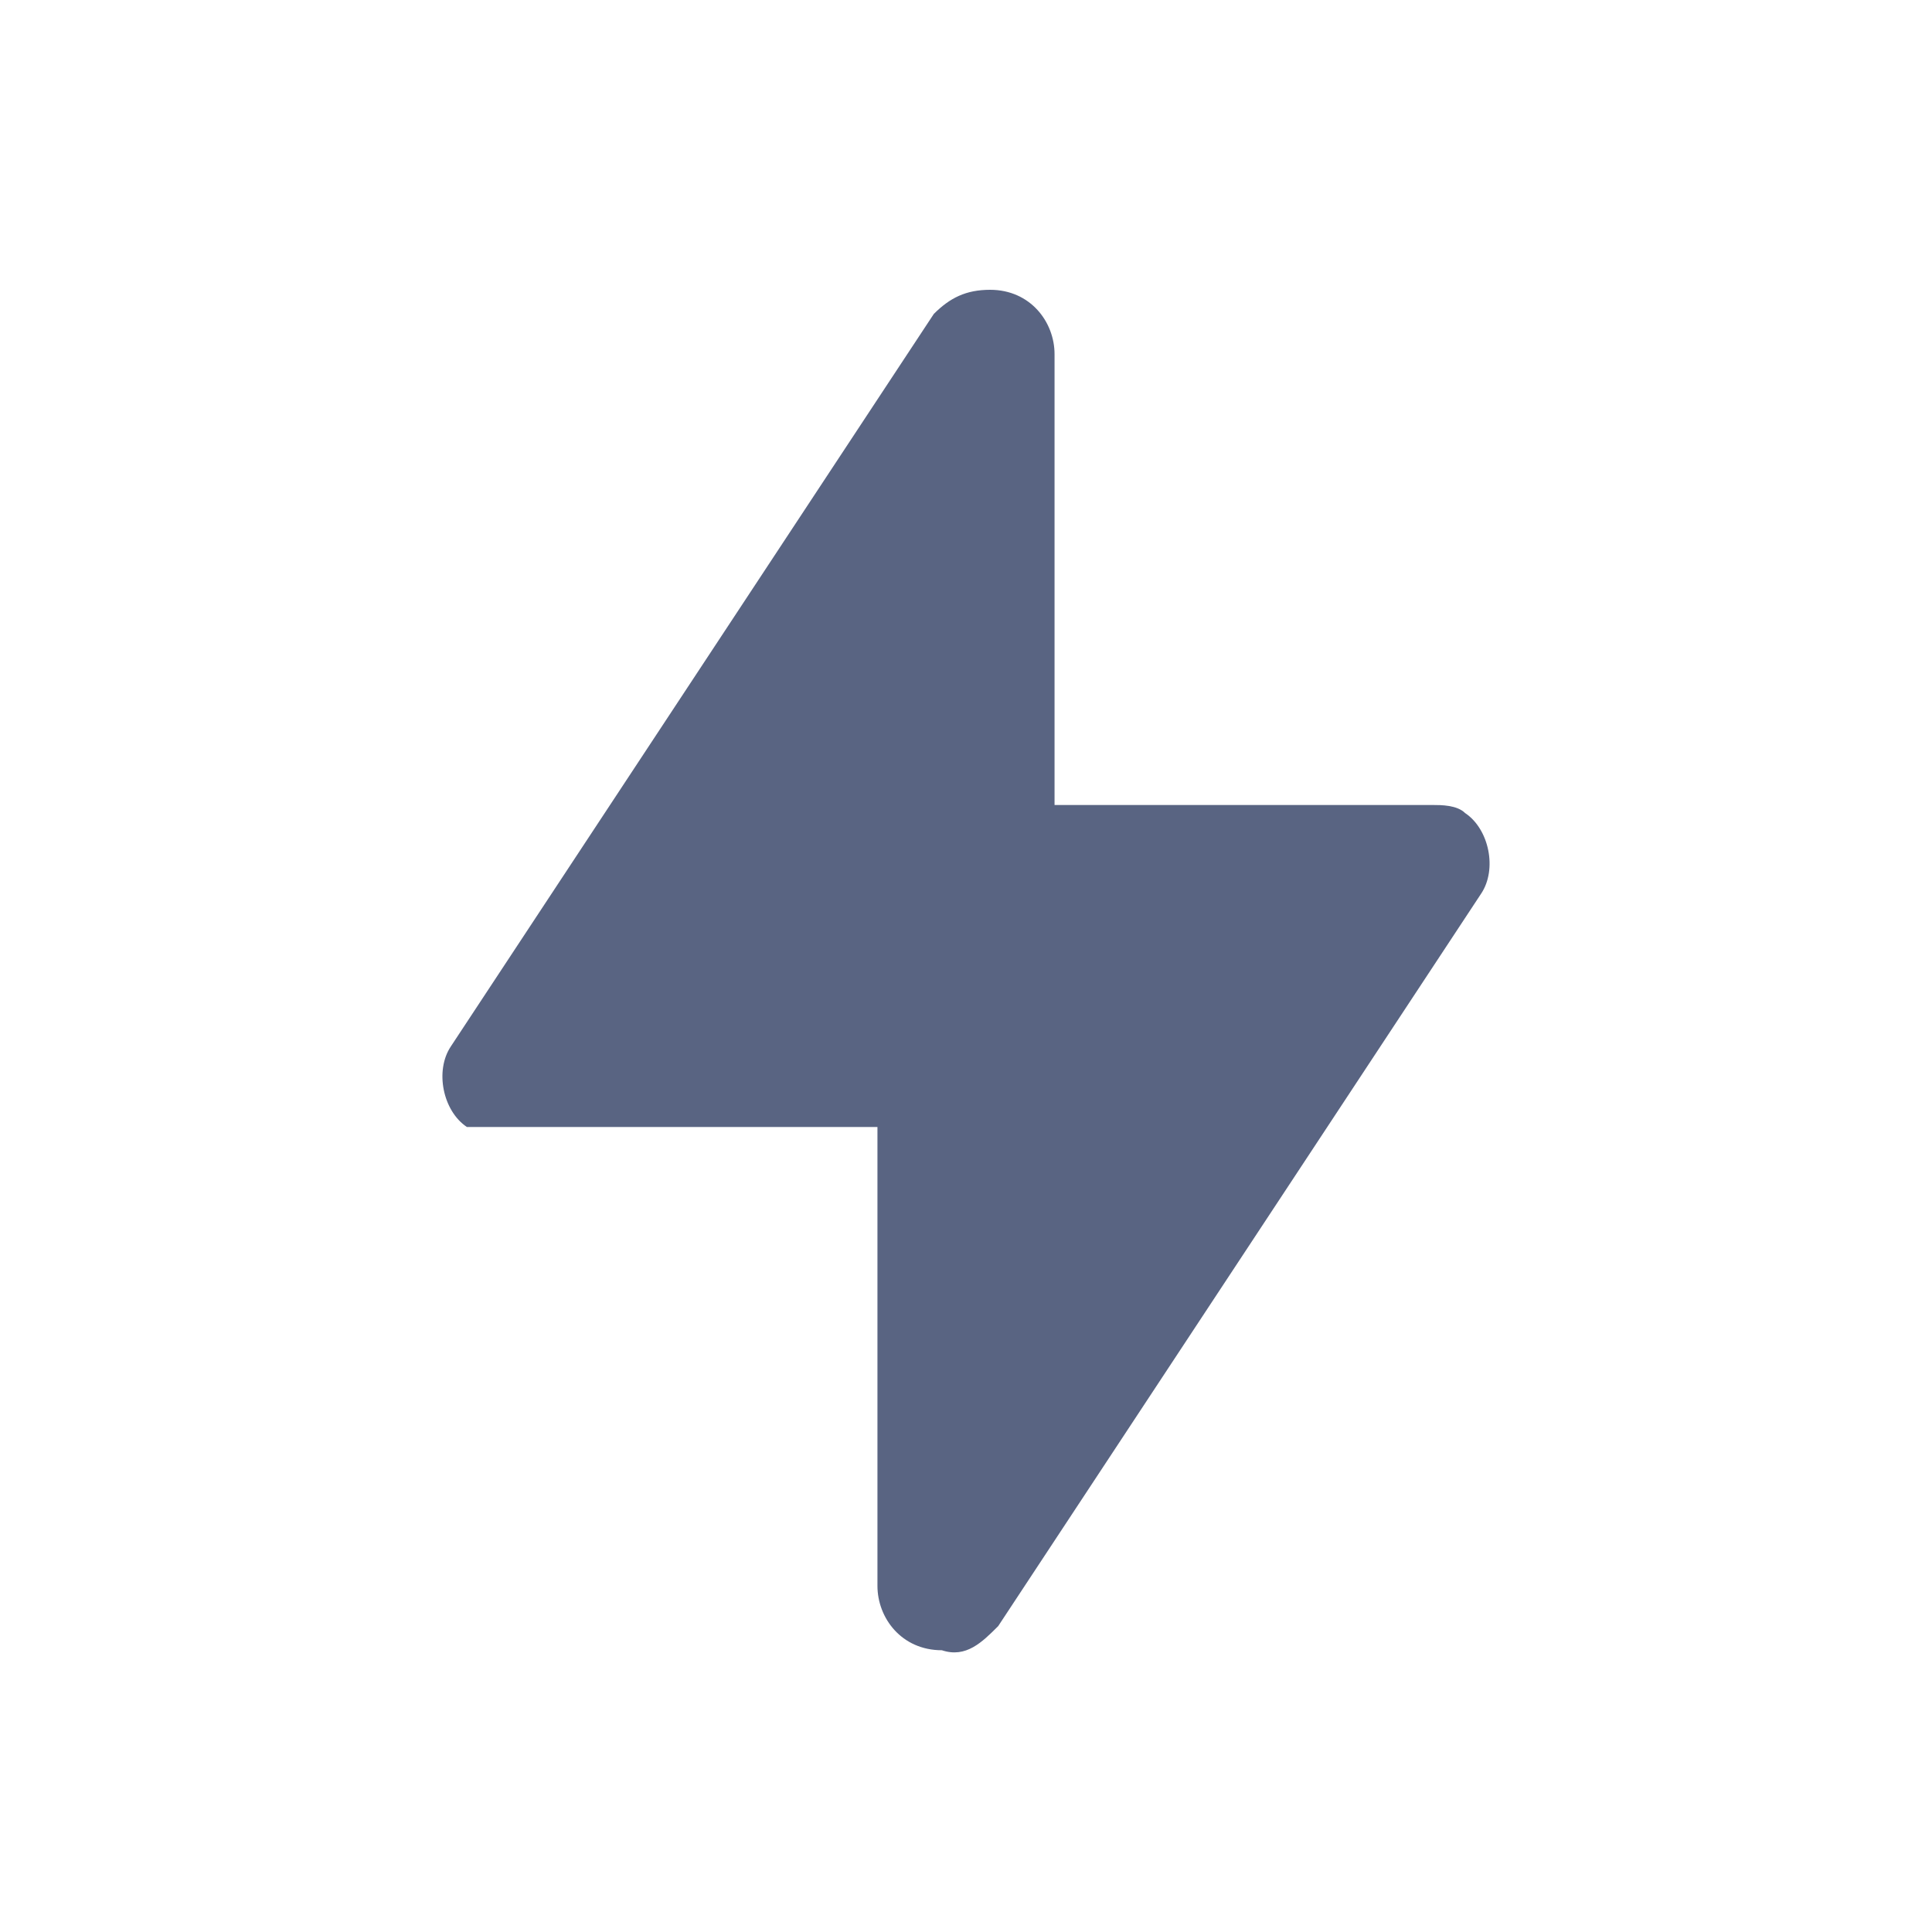 <?xml version="1.0" encoding="utf-8"?>
<!-- Generator: Adobe Illustrator 24.0.2, SVG Export Plug-In . SVG Version: 6.00 Build 0)  -->
<svg version="1.1" id="Layer_1" xmlns="http://www.w3.org/2000/svg" xmlns:xlink="http://www.w3.org/1999/xlink" x="0px" y="0px"
	 viewBox="0 0 24 24" style="enable-background:new 0 0 24 24;" xml:space="preserve">
<style type="text/css">
	.st0{fill-rule:evenodd;clip-rule:evenodd;fill:#596482;}
</style>
<path class="st0" d="M12.4,20.2l6-9.1c0.2-0.3,0.1-0.8-0.2-1C18.1,10,17.9,10,17.8,10h-4.7V4.4c0-0.4-0.3-0.8-0.8-0.8
	c-0.3,0-0.5,0.1-0.7,0.3l-6,9.1c-0.2,0.3-0.1,0.8,0.2,1C5.9,14,6.1,14,6.2,14h4.7v5.7c0,0.4,0.3,0.8,0.8,0.8
	C12,20.6,12.2,20.4,12.4,20.2z"/>
</svg>

